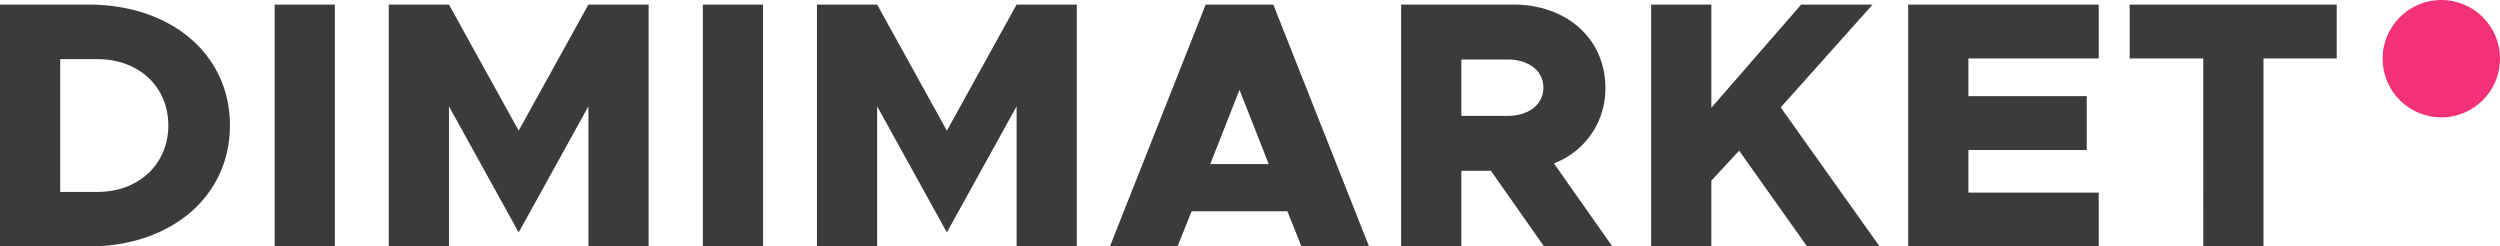 <svg xmlns="http://www.w3.org/2000/svg" width="212.99" height="21" viewBox="0 0 212.99 21">
  <g id="Group_8184" data-name="Group 8184" transform="translate(-2930.01 40)">
    <path id="Path_7924" data-name="Path 7924" d="M2.01,0H9.54C16.62,0,21.6-4.29,21.6-10.32S16.62-20.61,9.54-20.61H2.01ZM7.14-4.65V-15.96h3.18c3.51,0,6.03,2.34,6.03,5.64s-2.52,5.67-6.03,5.67ZM25.41,0h5.13V-20.61H25.41Zm9.72,0h5.13V-11.94L46.2-1.2l5.94-10.74V0h5.13V-20.61H52.14L46.2-9.87,40.26-20.61H35.13ZM61.89,0h5.13V-20.61H61.89Zm9.72,0h5.13V-11.94L82.68-1.2l5.94-10.74V0h5.13V-20.61H88.62L82.68-9.87,76.74-20.61H71.61Zm41.28,0h5.76l-8.16-20.61h-5.76L96.57,0h5.76l1.2-3h8.16Zm-7.77-7.02,2.49-6.33,2.49,6.33ZM139.38,0,134.4-7.08a6.78,6.78,0,0,0,4.38-6.45c0-4.17-3.3-7.08-7.83-7.08h-9.57V0h5.13V-6.45h2.52L133.56,0ZM126.51-15.93h3.96c1.77,0,3.03.96,3.03,2.4s-1.26,2.4-3.03,2.4h-3.96ZM142.68,0h5.13V-5.61l2.37-2.55L155.97,0h6.18l-8.43-11.85,7.83-8.76h-6.09l-7.65,8.79v-8.79h-5.13Zm38.13-16.02v-4.59H164.58V0h16.23V-4.59h-11.1V-8.22h10.08v-4.59H169.71v-3.21ZM189.72,0h5.13V-16.02h6.24v-4.59H183.45v4.59h6.27Z" transform="translate(2928 -19)" fill="#3b3b3b"/>
    <circle id="Ellipse_1" data-name="Ellipse 1" cx="5" cy="5" r="5" transform="translate(3133 -40)" fill="#f23176"/>
  </g>
</svg>